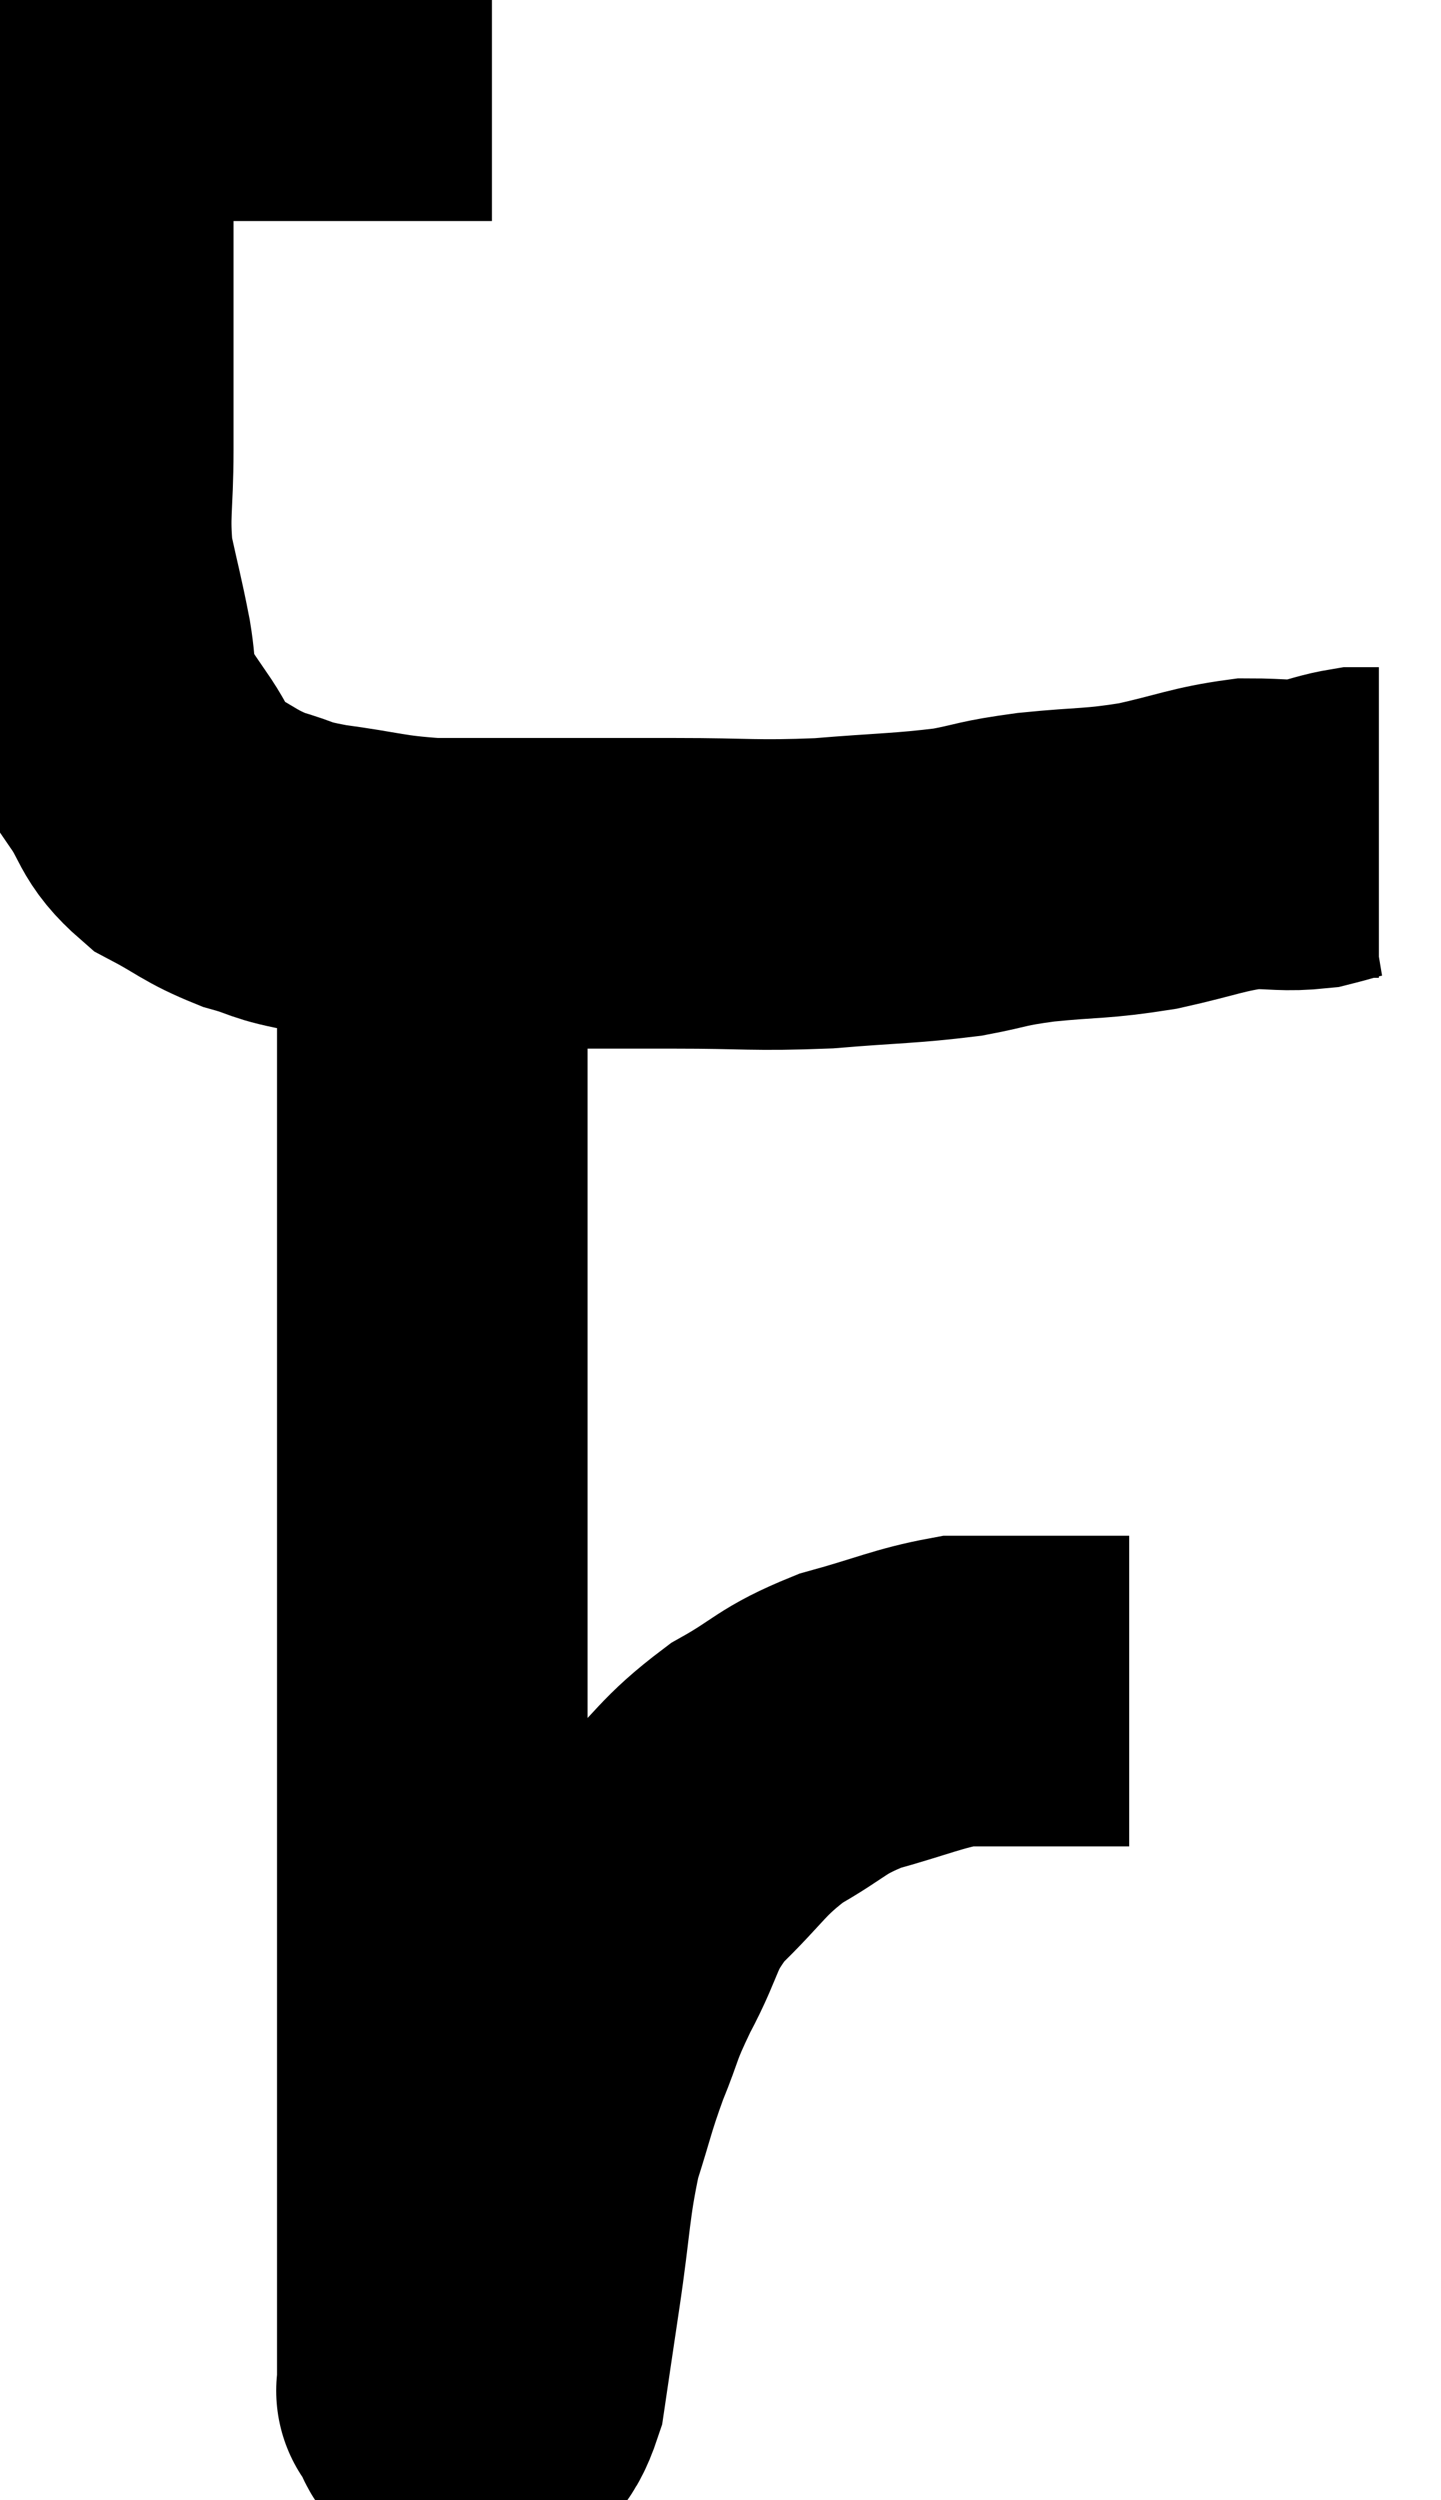 <svg xmlns="http://www.w3.org/2000/svg" viewBox="8.16 5.302 23.2 40.238" width="23.2" height="40.238"><path d="M 16.08 6.36 C 14.73 6.36, 14.595 6.36, 13.38 6.36 C 12.3 6.36, 12.105 6.36, 11.22 6.36 C 10.53 6.36, 10.35 6.36, 9.84 6.36 C 9.51 6.36, 9.345 6.36, 9.18 6.36 C 9.18 6.36, 9.18 6.36, 9.18 6.36 C 9.18 6.36, 9.18 6.36, 9.18 6.36 C 9.18 6.36, 9.135 6.315, 9.18 6.36 C 9.27 6.45, 9.3 6.075, 9.36 6.54 C 9.39 7.38, 9.405 7.44, 9.42 8.22 C 9.42 8.94, 9.42 8.805, 9.42 9.66 C 9.42 10.65, 9.42 10.92, 9.42 11.64 C 9.42 12.09, 9.42 11.865, 9.42 12.54 C 9.42 13.44, 9.345 13.545, 9.42 14.34 C 9.57 15.03, 9.6 15.105, 9.72 15.72 C 9.81 16.26, 9.735 16.35, 9.9 16.8 C 10.14 17.16, 10.08 17.085, 10.38 17.52 C 10.74 18.03, 10.635 18.135, 11.1 18.54 C 11.67 18.84, 11.685 18.915, 12.24 19.14 C 12.78 19.29, 12.6 19.305, 13.32 19.44 C 14.22 19.56, 14.25 19.62, 15.12 19.68 C 15.96 19.68, 15.825 19.68, 16.8 19.68 C 17.91 19.68, 17.865 19.68, 19.02 19.68 C 20.22 19.68, 20.28 19.725, 21.42 19.68 C 22.5 19.59, 22.725 19.605, 23.58 19.5 C 24.21 19.38, 24.075 19.365, 24.84 19.26 C 25.74 19.17, 25.785 19.215, 26.64 19.08 C 27.45 18.9, 27.6 18.81, 28.26 18.72 C 28.77 18.72, 28.845 18.765, 29.28 18.72 C 29.64 18.63, 29.73 18.585, 30 18.54 C 30.18 18.54, 30.27 18.54, 30.36 18.54 C 30.36 18.54, 30.36 18.54, 30.36 18.54 L 30.36 18.54" fill="none" stroke="black" stroke-width="5"></path><path d="M 15.12 19.5 C 15.12 19.92, 15.12 19.35, 15.12 20.34 C 15.12 21.9, 15.12 21.825, 15.12 23.46 C 15.12 25.17, 15.12 25.5, 15.12 26.88 C 15.12 27.93, 15.12 27.645, 15.12 28.98 C 15.12 30.6, 15.12 30.675, 15.12 32.22 C 15.12 33.69, 15.12 33.795, 15.12 35.16 C 15.12 36.42, 15.12 36.705, 15.12 37.68 C 15.12 38.37, 15.12 38.25, 15.12 39.06 C 15.12 39.99, 15.12 40.125, 15.12 40.92 C 15.12 41.58, 15.12 41.655, 15.12 42.24 C 15.12 42.75, 15.12 42.96, 15.12 43.26 C 15.12 43.35, 15.12 43.305, 15.12 43.44 C 15.12 43.62, 15.12 43.71, 15.12 43.8 C 15.12 43.8, 15.09 43.755, 15.12 43.8 C 15.18 43.89, 15.18 43.875, 15.24 43.98 C 15.3 44.1, 15.285 44.13, 15.36 44.22 C 15.45 44.28, 15.495 44.31, 15.54 44.34 C 15.54 44.34, 15.495 44.31, 15.54 44.34 C 15.63 44.4, 15.645 44.43, 15.72 44.46 C 15.78 44.46, 15.675 44.64, 15.84 44.46 C 16.11 44.1, 16.185 44.325, 16.38 43.74 C 16.5 42.93, 16.47 43.125, 16.62 42.12 C 16.8 40.92, 16.77 40.695, 16.98 39.72 C 17.22 38.97, 17.205 38.925, 17.46 38.22 C 17.73 37.56, 17.64 37.65, 18 36.9 C 18.45 36.06, 18.315 35.985, 18.9 35.22 C 19.62 34.53, 19.605 34.395, 20.34 33.84 C 21.09 33.42, 21.03 33.33, 21.84 33 C 22.71 32.76, 22.935 32.64, 23.58 32.52 C 24 32.52, 23.985 32.52, 24.42 32.52 C 24.87 32.52, 24.885 32.52, 25.32 32.52 C 25.74 32.52, 25.905 32.52, 26.16 32.52 C 26.25 32.52, 26.295 32.52, 26.34 32.52 L 26.34 32.52" fill="none" stroke="black" stroke-width="5"></path></svg>